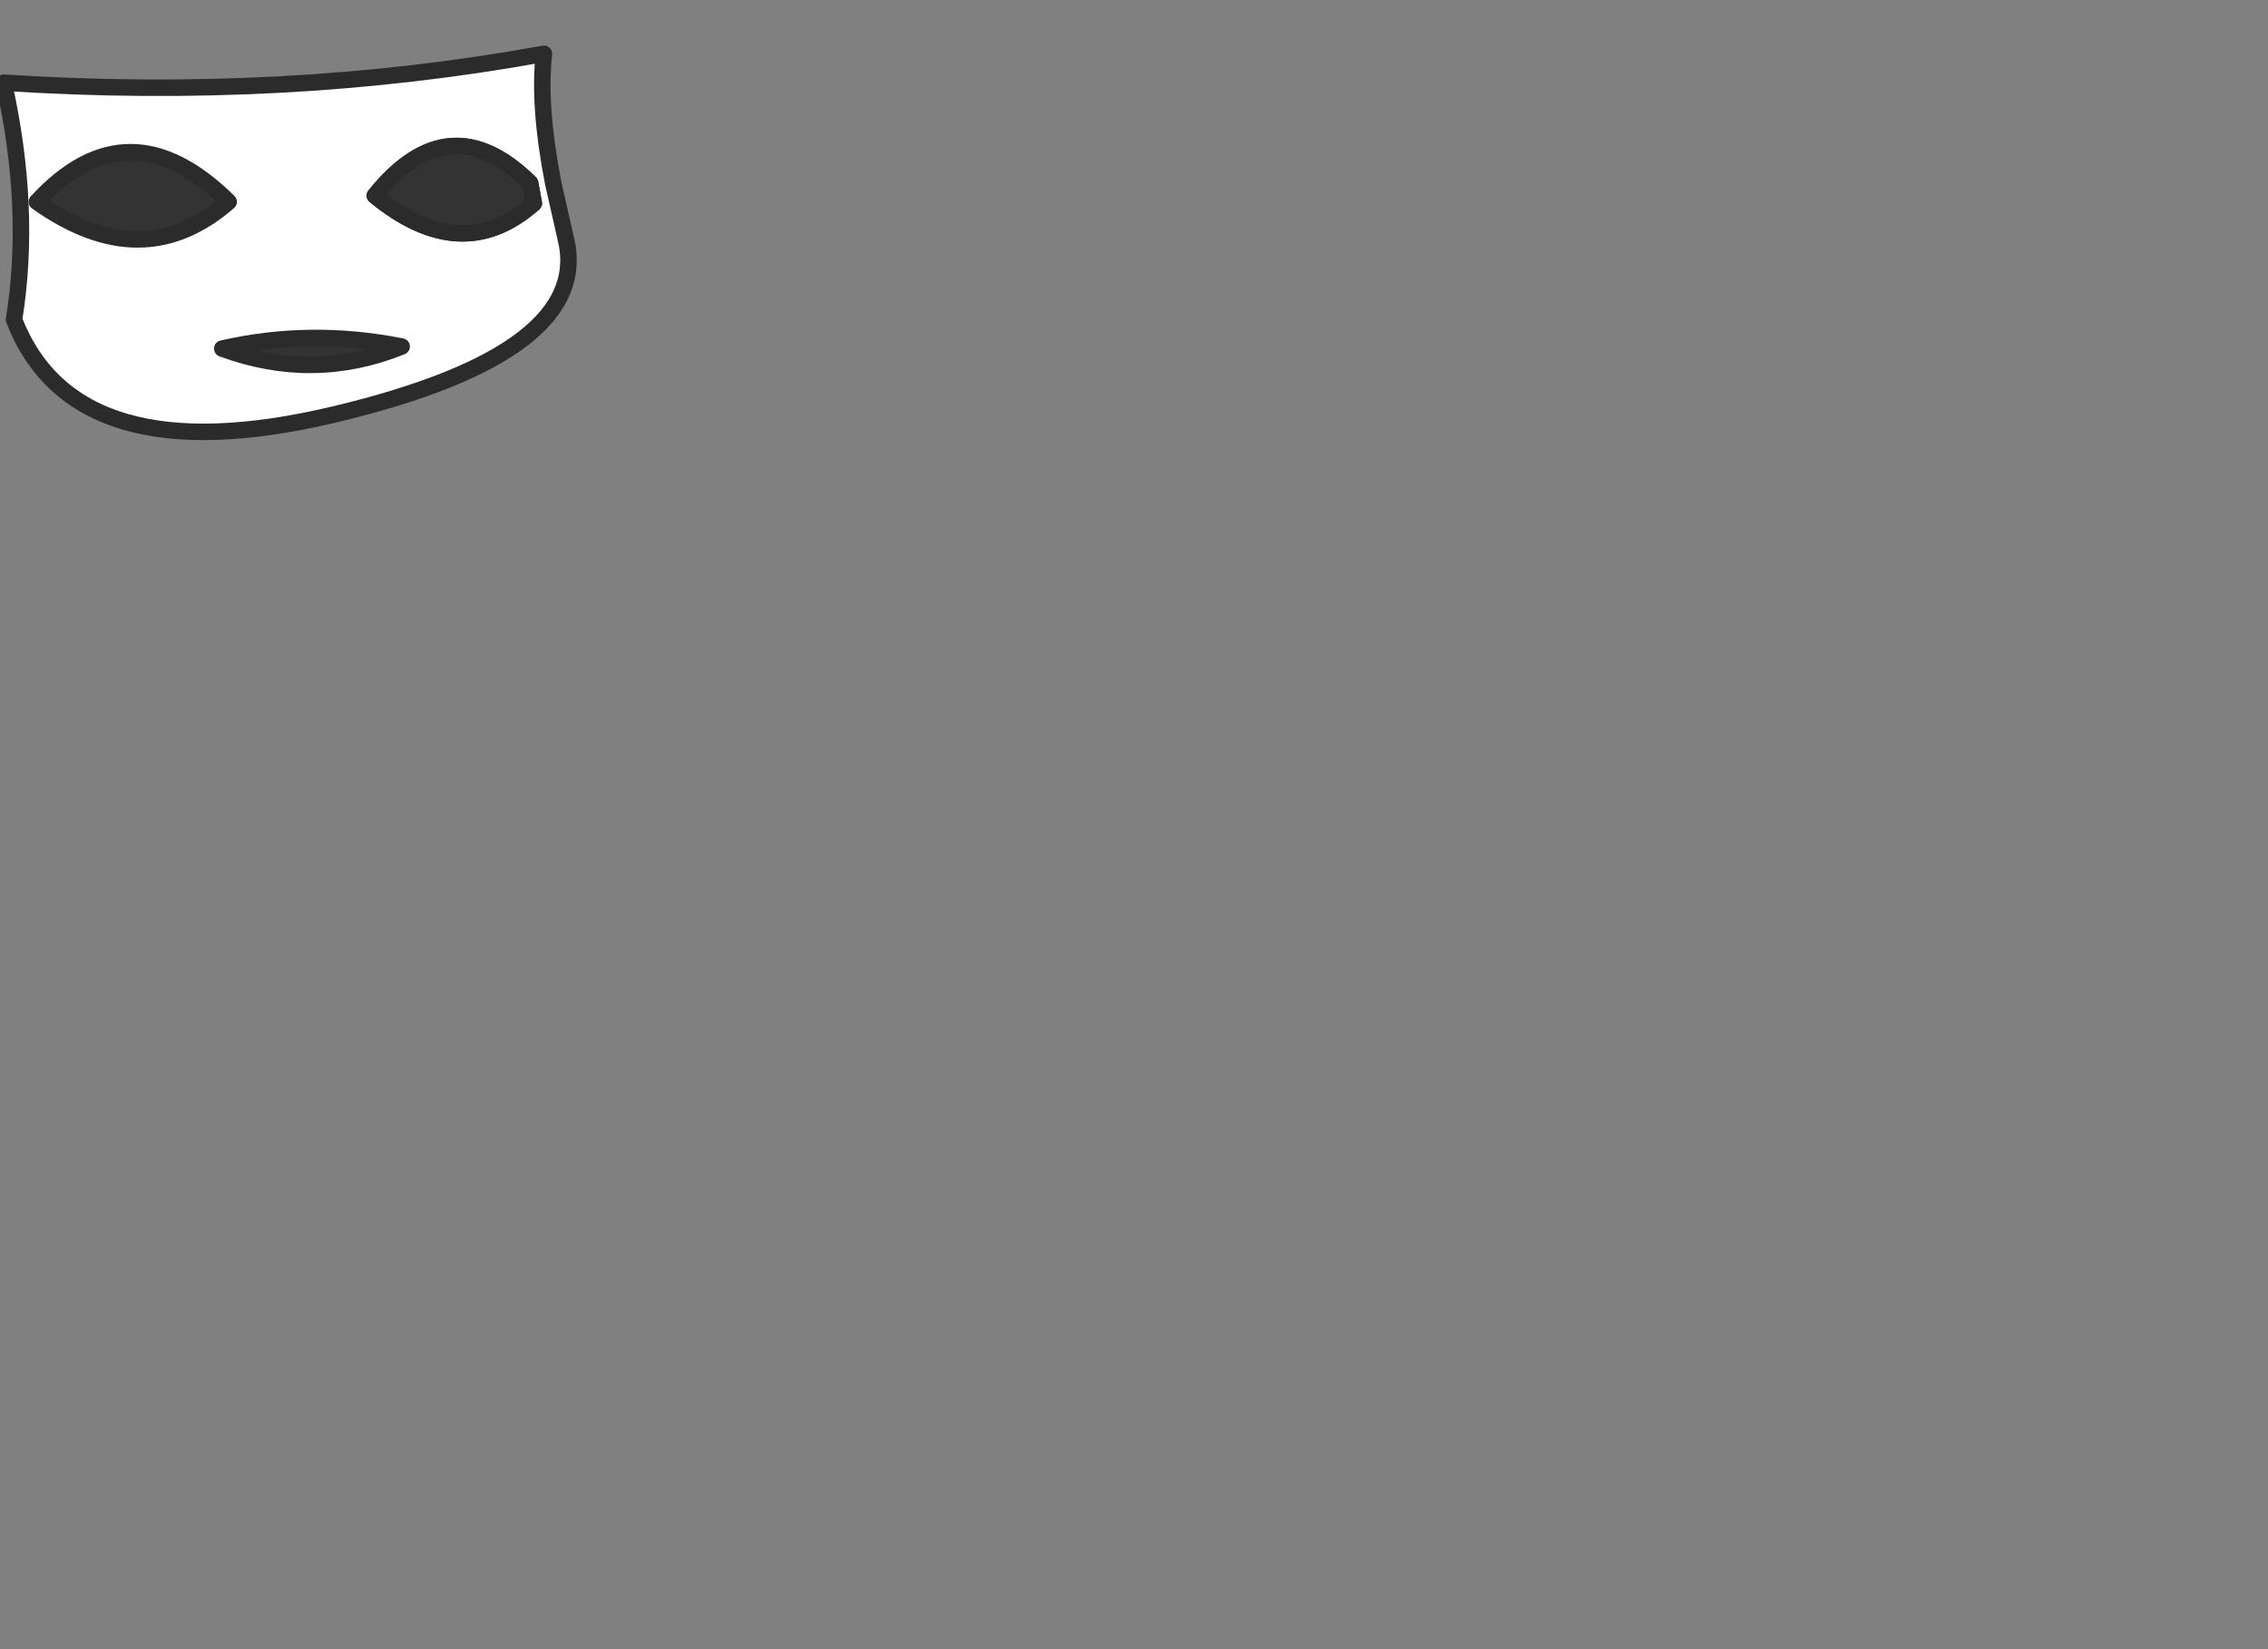 <?xml version="1.0" encoding="utf-8"?>
<!-- Generator: flash2svg, http://dissentgraphics.com/tools/flash2svg -->
<svg xmlns:xlink="http://www.w3.org/1999/xlink" id="sprite.__202781.__20(Acc).__2F113" image-rendering="optimizeSpeed" baseProfile="basic" version="1.1" style="background-color:#ffffff" x="0px" y="0px" width="550px" height="400px" viewBox="0 0 550 400" enable-background="new 0 0 550 400" xmlns="http://www.w3.org/2000/svg">
  <rect x="0" y="0" width="550" height="400" fill="#808080" stroke="none"/>
  <defs transform="matrix(1 0 0 1 0 0) "/>
  <g id="sprite.__202781.__20(Acc).__2F113">
    <g id="Layer.__218">
      <g id="Graphic.__2Fshape.__202753_1" overflow="visible">
        <g id="Layer.__273">
          <g id="shape466">
            <path id="path589" fill="#FFFFFF" fill-opacity="1" d="M134.15,44.4 Q130.5,25.65 131.9,13.05 C90.1,20.65 46.45,23 0.9,20.05 5.45,40.35 6.3,59.5 3.4,77.55 13.25,102.85 39.15,110.5 81.2,100.5 123.2,90.45 141.85,76.2 137.15,57.65 L134.15,44.4z"/>
            <path id="path590" fill="none" stroke="#2B2B2B" stroke-opacity="1" stroke-width="4" stroke-linecap="round" stroke-linejoin="round" d="M134.15,44.4 Q130.5,25.65 131.9,13.05 C90.1,20.65 46.45,23 0.9,20.05 5.45,40.35 6.3,59.5 3.4,77.55 13.25,102.85 39.15,110.5 81.2,100.5 123.2,90.45 141.85,76.2 137.15,57.65 L134.15,44.4z"/>
            <path id="path591" fill="#333333" fill-opacity="1" d="M55.45,48.95 C39.2,32.9 23.7,32.9 8.95,48.95 26,61.1 41.5,61.1 55.45,48.95"/>
            <path id="path592" fill="none" stroke="#2B2B2B" stroke-opacity="1" stroke-width="4" stroke-linecap="round" stroke-linejoin="round" d="M55.45,48.95 C39.2,32.9 23.7,32.9 8.95,48.95 26,61.1 41.5,61.1 55.45,48.95"/>
            <path id="path593" fill="#333333" fill-opacity="1" d="M97.4,84.05 C83.15,89.8 68.65,90 53.9,84.55 68.05,81.3 82.55,81.1 97.4,84.05"/>
            <path id="path594" fill="none" stroke="#2B2B2B" stroke-opacity="1" stroke-width="4" stroke-linecap="round" stroke-linejoin="round" d="M97.4,84.05 C83.15,89.8 68.65,90 53.9,84.55 68.05,81.3 82.55,81.1 97.4,84.05"/>
          </g>
        </g>
        <g id="Layer.__274">
          <g id="shape467">
            <path id="path595" fill="none" stroke="#2B2B2B" stroke-opacity="1" stroke-width="4" stroke-linecap="round" stroke-linejoin="round" d="M128.55,44.4 L129.45,49.3 C117.8,59.6 104.95,59 90.9,47.45 102.9,32.5 115.45,31.45 128.55,44.4z"/>
            <path id="path596" fill="#333333" fill-opacity="1" d="M129.45,49.3 L128.55,44.4 C115.45,31.45 102.9,32.5 90.9,47.45 104.95,59 117.8,59.6 129.45,49.3z"/>
            <path id="path597" fill="none" stroke="#2B2B2B" stroke-opacity="1" stroke-width="4" stroke-linecap="round" stroke-linejoin="round" d="M129.45,49.3 L128.55,44.4 C115.45,31.45 102.9,32.5 90.9,47.45 104.95,59 117.8,59.6 129.45,49.3z"/>
          </g>
        </g>
      </g>
    </g>
  </g>
</svg>